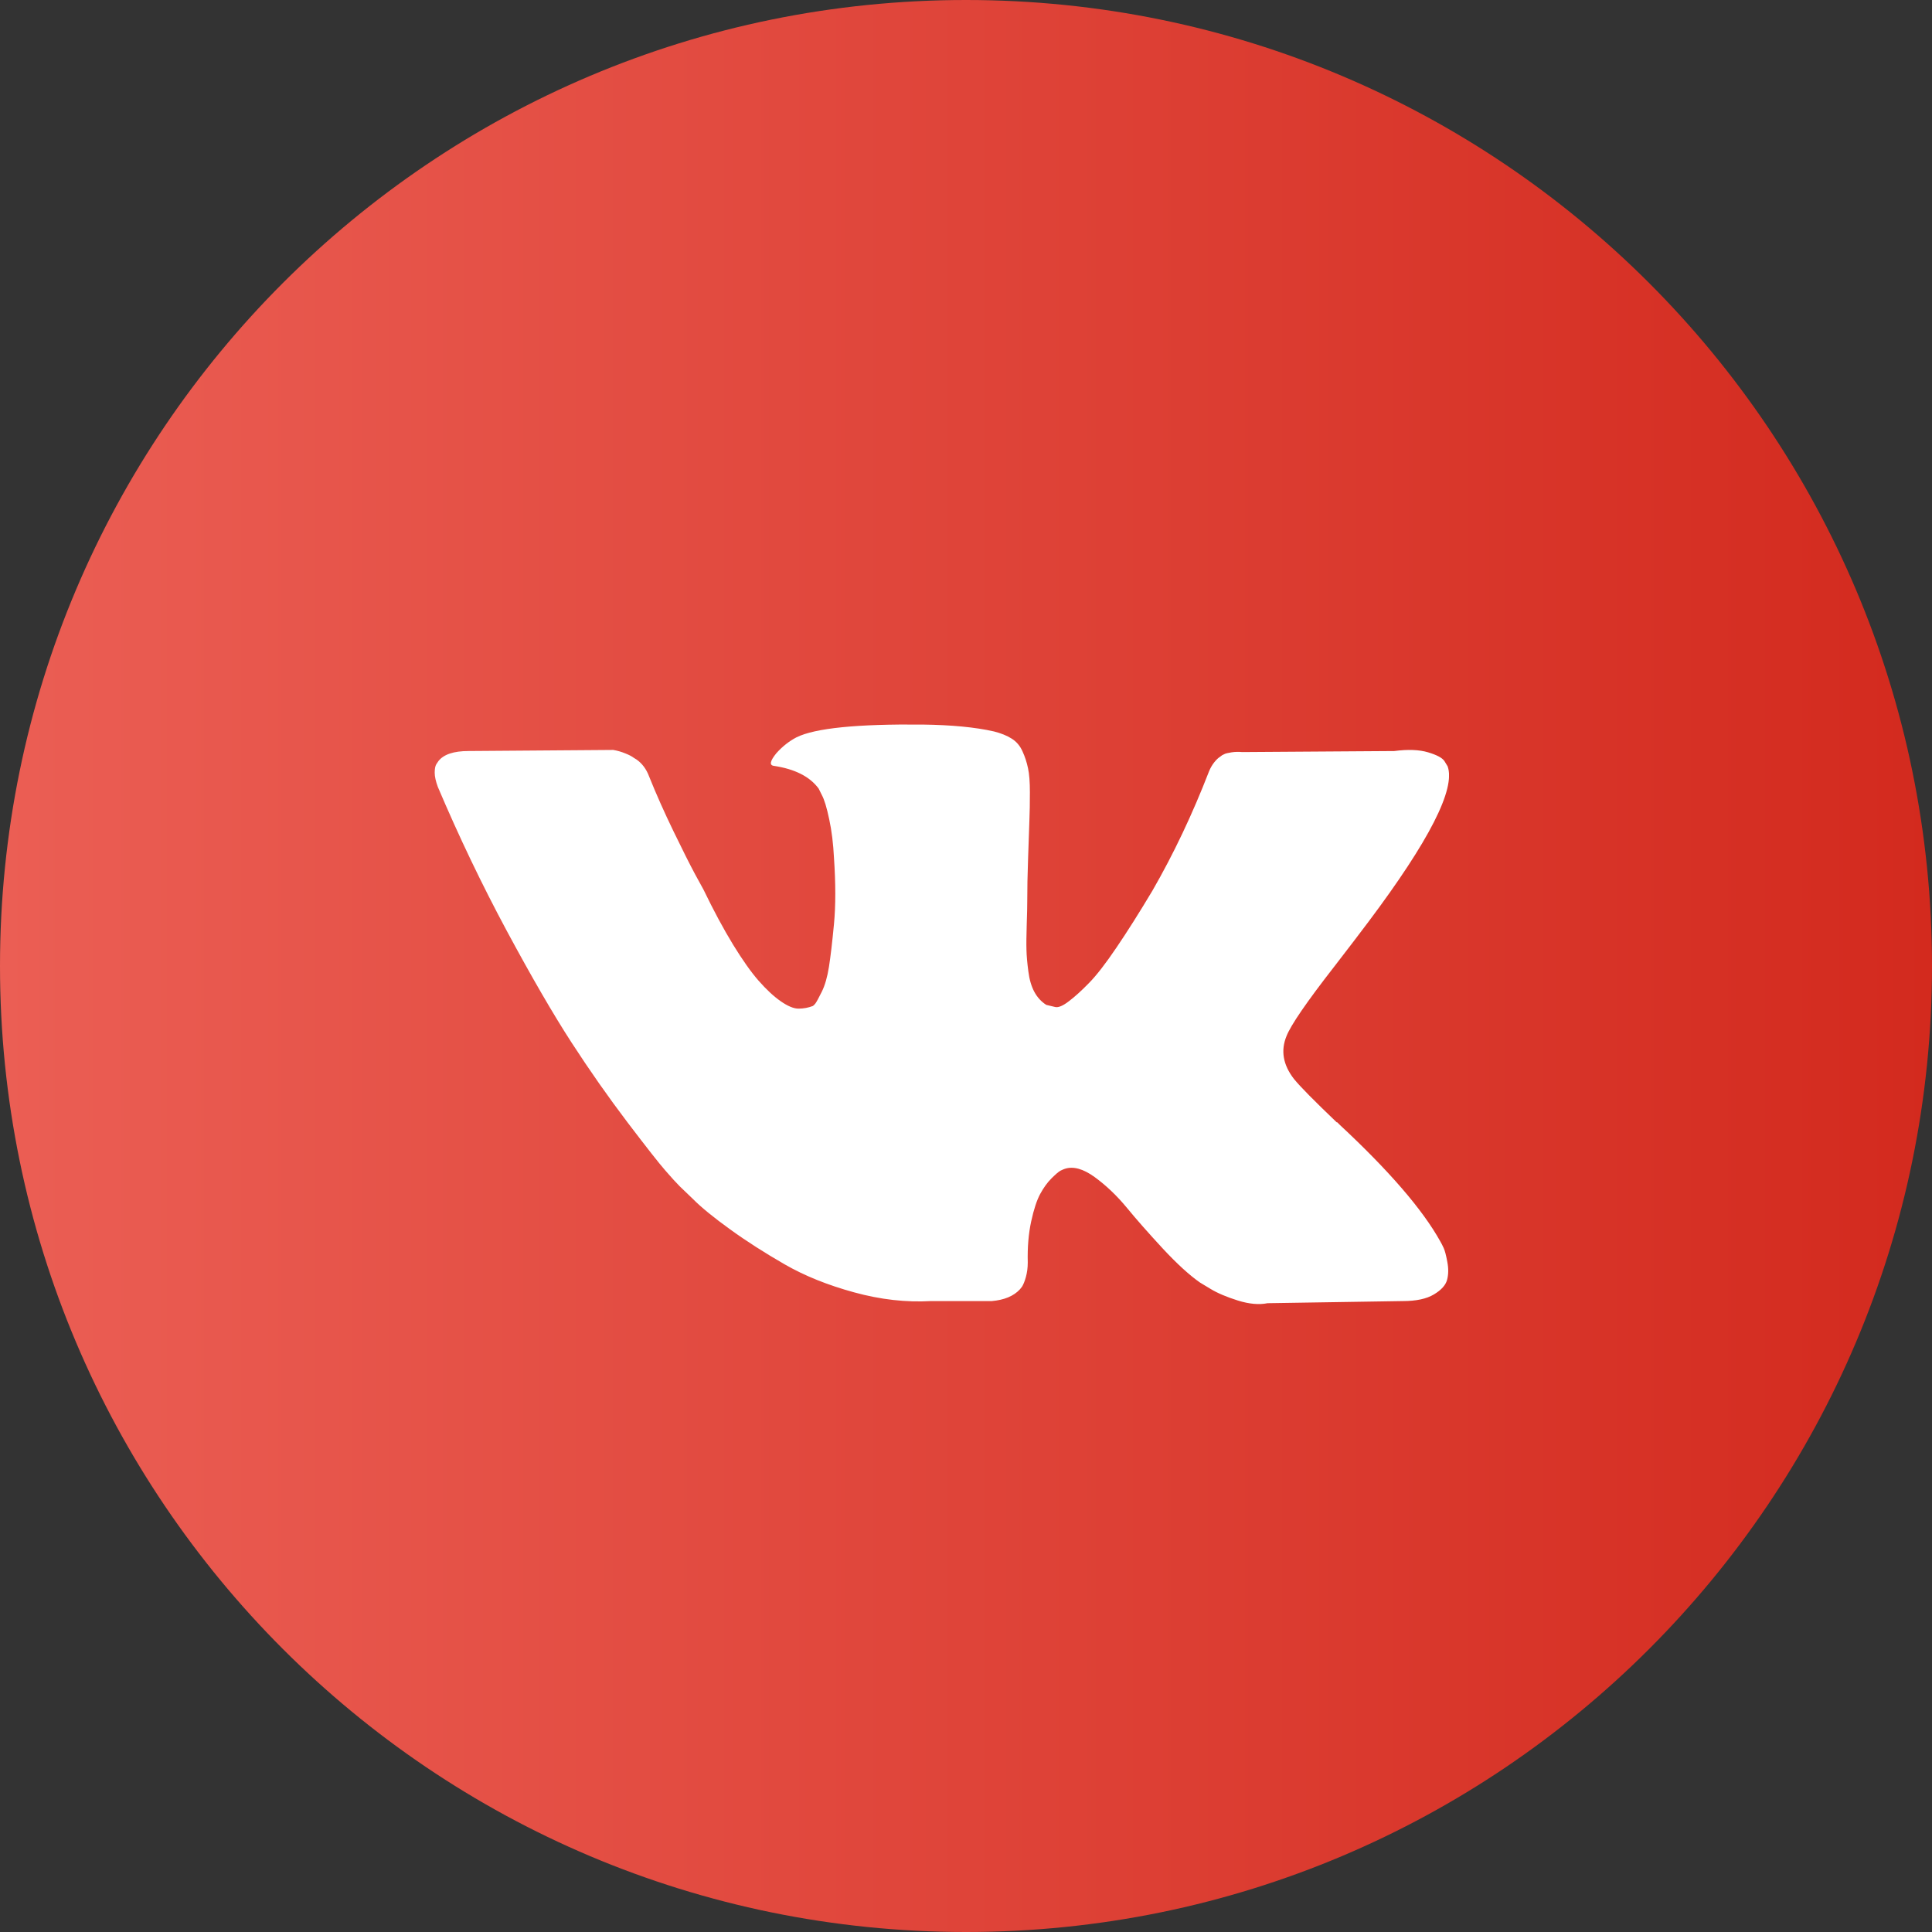 <svg width="30" height="30" viewBox="0 0 30 30" fill="none" xmlns="http://www.w3.org/2000/svg">
<rect x="0" y="0" width="30" height="30" fill="#333333" stroke="none"/>
<path fill-rule="evenodd" clip-rule="evenodd" d="M0 15C0 6.716 6.716 0 15 0C23.284 0 30 6.716 30 15C30 23.284 23.284 30 15 30C6.716 30 0 23.284 0 15Z" fill="url(#paint0_linear_2_2791)"/>
<g clip-path="url(#clip0_2_2791)">
<path d="M22.417 19.378C22.398 19.337 22.38 19.302 22.364 19.275C22.09 18.782 21.568 18.177 20.797 17.46L20.781 17.443L20.773 17.435L20.765 17.427H20.756C20.407 17.093 20.185 16.869 20.092 16.753C19.923 16.535 19.884 16.313 19.977 16.088C20.043 15.919 20.289 15.56 20.716 15.012C20.94 14.722 21.117 14.49 21.249 14.314C22.194 13.055 22.604 12.25 22.479 11.9L22.429 11.818C22.396 11.768 22.312 11.723 22.175 11.682C22.038 11.641 21.863 11.634 21.65 11.662L19.289 11.678C19.234 11.673 19.179 11.674 19.125 11.682C19.07 11.691 19.034 11.699 19.018 11.707C19.001 11.715 18.988 11.722 18.977 11.727L18.944 11.752C18.917 11.768 18.887 11.797 18.854 11.838C18.821 11.88 18.794 11.927 18.772 11.982C18.515 12.645 18.223 13.261 17.895 13.83C17.692 14.17 17.506 14.464 17.337 14.713C17.168 14.963 17.026 15.146 16.911 15.263C16.796 15.381 16.692 15.476 16.599 15.546C16.506 15.618 16.435 15.648 16.386 15.637C16.337 15.626 16.29 15.615 16.247 15.604C16.17 15.555 16.108 15.488 16.062 15.403C16.016 15.318 15.984 15.211 15.968 15.082C15.951 14.954 15.941 14.843 15.939 14.75C15.936 14.657 15.938 14.525 15.943 14.356C15.949 14.186 15.951 14.071 15.951 14.011C15.951 13.803 15.955 13.577 15.964 13.333C15.972 13.089 15.979 12.896 15.984 12.754C15.99 12.612 15.992 12.461 15.992 12.302C15.992 12.144 15.983 12.019 15.963 11.929C15.944 11.838 15.916 11.751 15.877 11.666C15.839 11.581 15.783 11.515 15.709 11.469C15.635 11.422 15.544 11.386 15.435 11.358C15.145 11.292 14.776 11.257 14.328 11.251C13.311 11.241 12.657 11.306 12.368 11.449C12.253 11.509 12.149 11.591 12.056 11.695C11.957 11.816 11.944 11.882 12.015 11.892C12.343 11.941 12.575 12.059 12.712 12.245L12.761 12.344C12.8 12.415 12.838 12.541 12.876 12.722C12.915 12.902 12.939 13.102 12.95 13.321C12.977 13.721 12.977 14.063 12.95 14.348C12.923 14.633 12.897 14.854 12.872 15.013C12.847 15.171 12.81 15.3 12.761 15.399C12.712 15.498 12.679 15.558 12.663 15.58C12.646 15.601 12.633 15.615 12.622 15.621C12.551 15.648 12.477 15.662 12.4 15.662C12.324 15.662 12.231 15.623 12.121 15.546C12.012 15.47 11.899 15.364 11.781 15.23C11.663 15.096 11.531 14.909 11.383 14.668C11.236 14.427 11.082 14.142 10.924 13.814L10.793 13.575C10.711 13.422 10.599 13.199 10.457 12.906C10.315 12.613 10.189 12.33 10.079 12.056C10.036 11.941 9.97 11.854 9.883 11.793L9.842 11.768C9.814 11.746 9.771 11.723 9.71 11.699C9.65 11.674 9.587 11.656 9.522 11.645L7.275 11.662C7.045 11.662 6.889 11.714 6.808 11.818L6.775 11.867C6.758 11.895 6.75 11.939 6.75 11.999C6.75 12.059 6.767 12.133 6.799 12.22C7.127 12.992 7.484 13.737 7.869 14.454C8.255 15.171 8.59 15.749 8.874 16.187C9.158 16.625 9.448 17.038 9.743 17.427C10.039 17.816 10.234 18.065 10.33 18.174C10.425 18.284 10.5 18.366 10.555 18.421L10.76 18.618C10.891 18.75 11.084 18.907 11.338 19.09C11.592 19.274 11.874 19.454 12.183 19.632C12.492 19.81 12.851 19.955 13.261 20.067C13.671 20.18 14.07 20.225 14.458 20.203H15.401C15.593 20.186 15.738 20.127 15.836 20.022L15.869 19.981C15.89 19.948 15.911 19.898 15.93 19.829C15.949 19.761 15.959 19.686 15.959 19.604C15.953 19.368 15.971 19.156 16.012 18.967C16.053 18.778 16.1 18.636 16.152 18.54C16.204 18.444 16.262 18.363 16.328 18.297C16.394 18.232 16.44 18.192 16.468 18.178C16.495 18.165 16.517 18.155 16.533 18.15C16.664 18.106 16.819 18.148 16.997 18.277C17.174 18.406 17.341 18.564 17.497 18.753C17.652 18.942 17.84 19.154 18.058 19.39C18.277 19.625 18.468 19.8 18.633 19.915L18.797 20.014C18.906 20.08 19.048 20.14 19.223 20.195C19.398 20.249 19.551 20.263 19.682 20.236L21.782 20.203C21.989 20.203 22.151 20.169 22.265 20.1C22.38 20.032 22.448 19.956 22.47 19.874C22.492 19.792 22.494 19.7 22.474 19.595C22.455 19.491 22.436 19.419 22.417 19.378Z" fill="white"/>
</g>
<defs>
<linearGradient id="paint0_linear_2_2791" x1="30" y1="15.273" x2="-2.73525e-08" y2="15.273" gradientUnits="userSpaceOnUse">
<stop stop-color="#D32A1E"/>
<stop offset="1" stop-color="#EB5E54"/>
</linearGradient>
<clipPath id="clip0_2_2791">
<rect width="15.75" height="9" fill="white" transform="translate(6.75 11.25)"/>
</clipPath>
</defs>
</svg>
